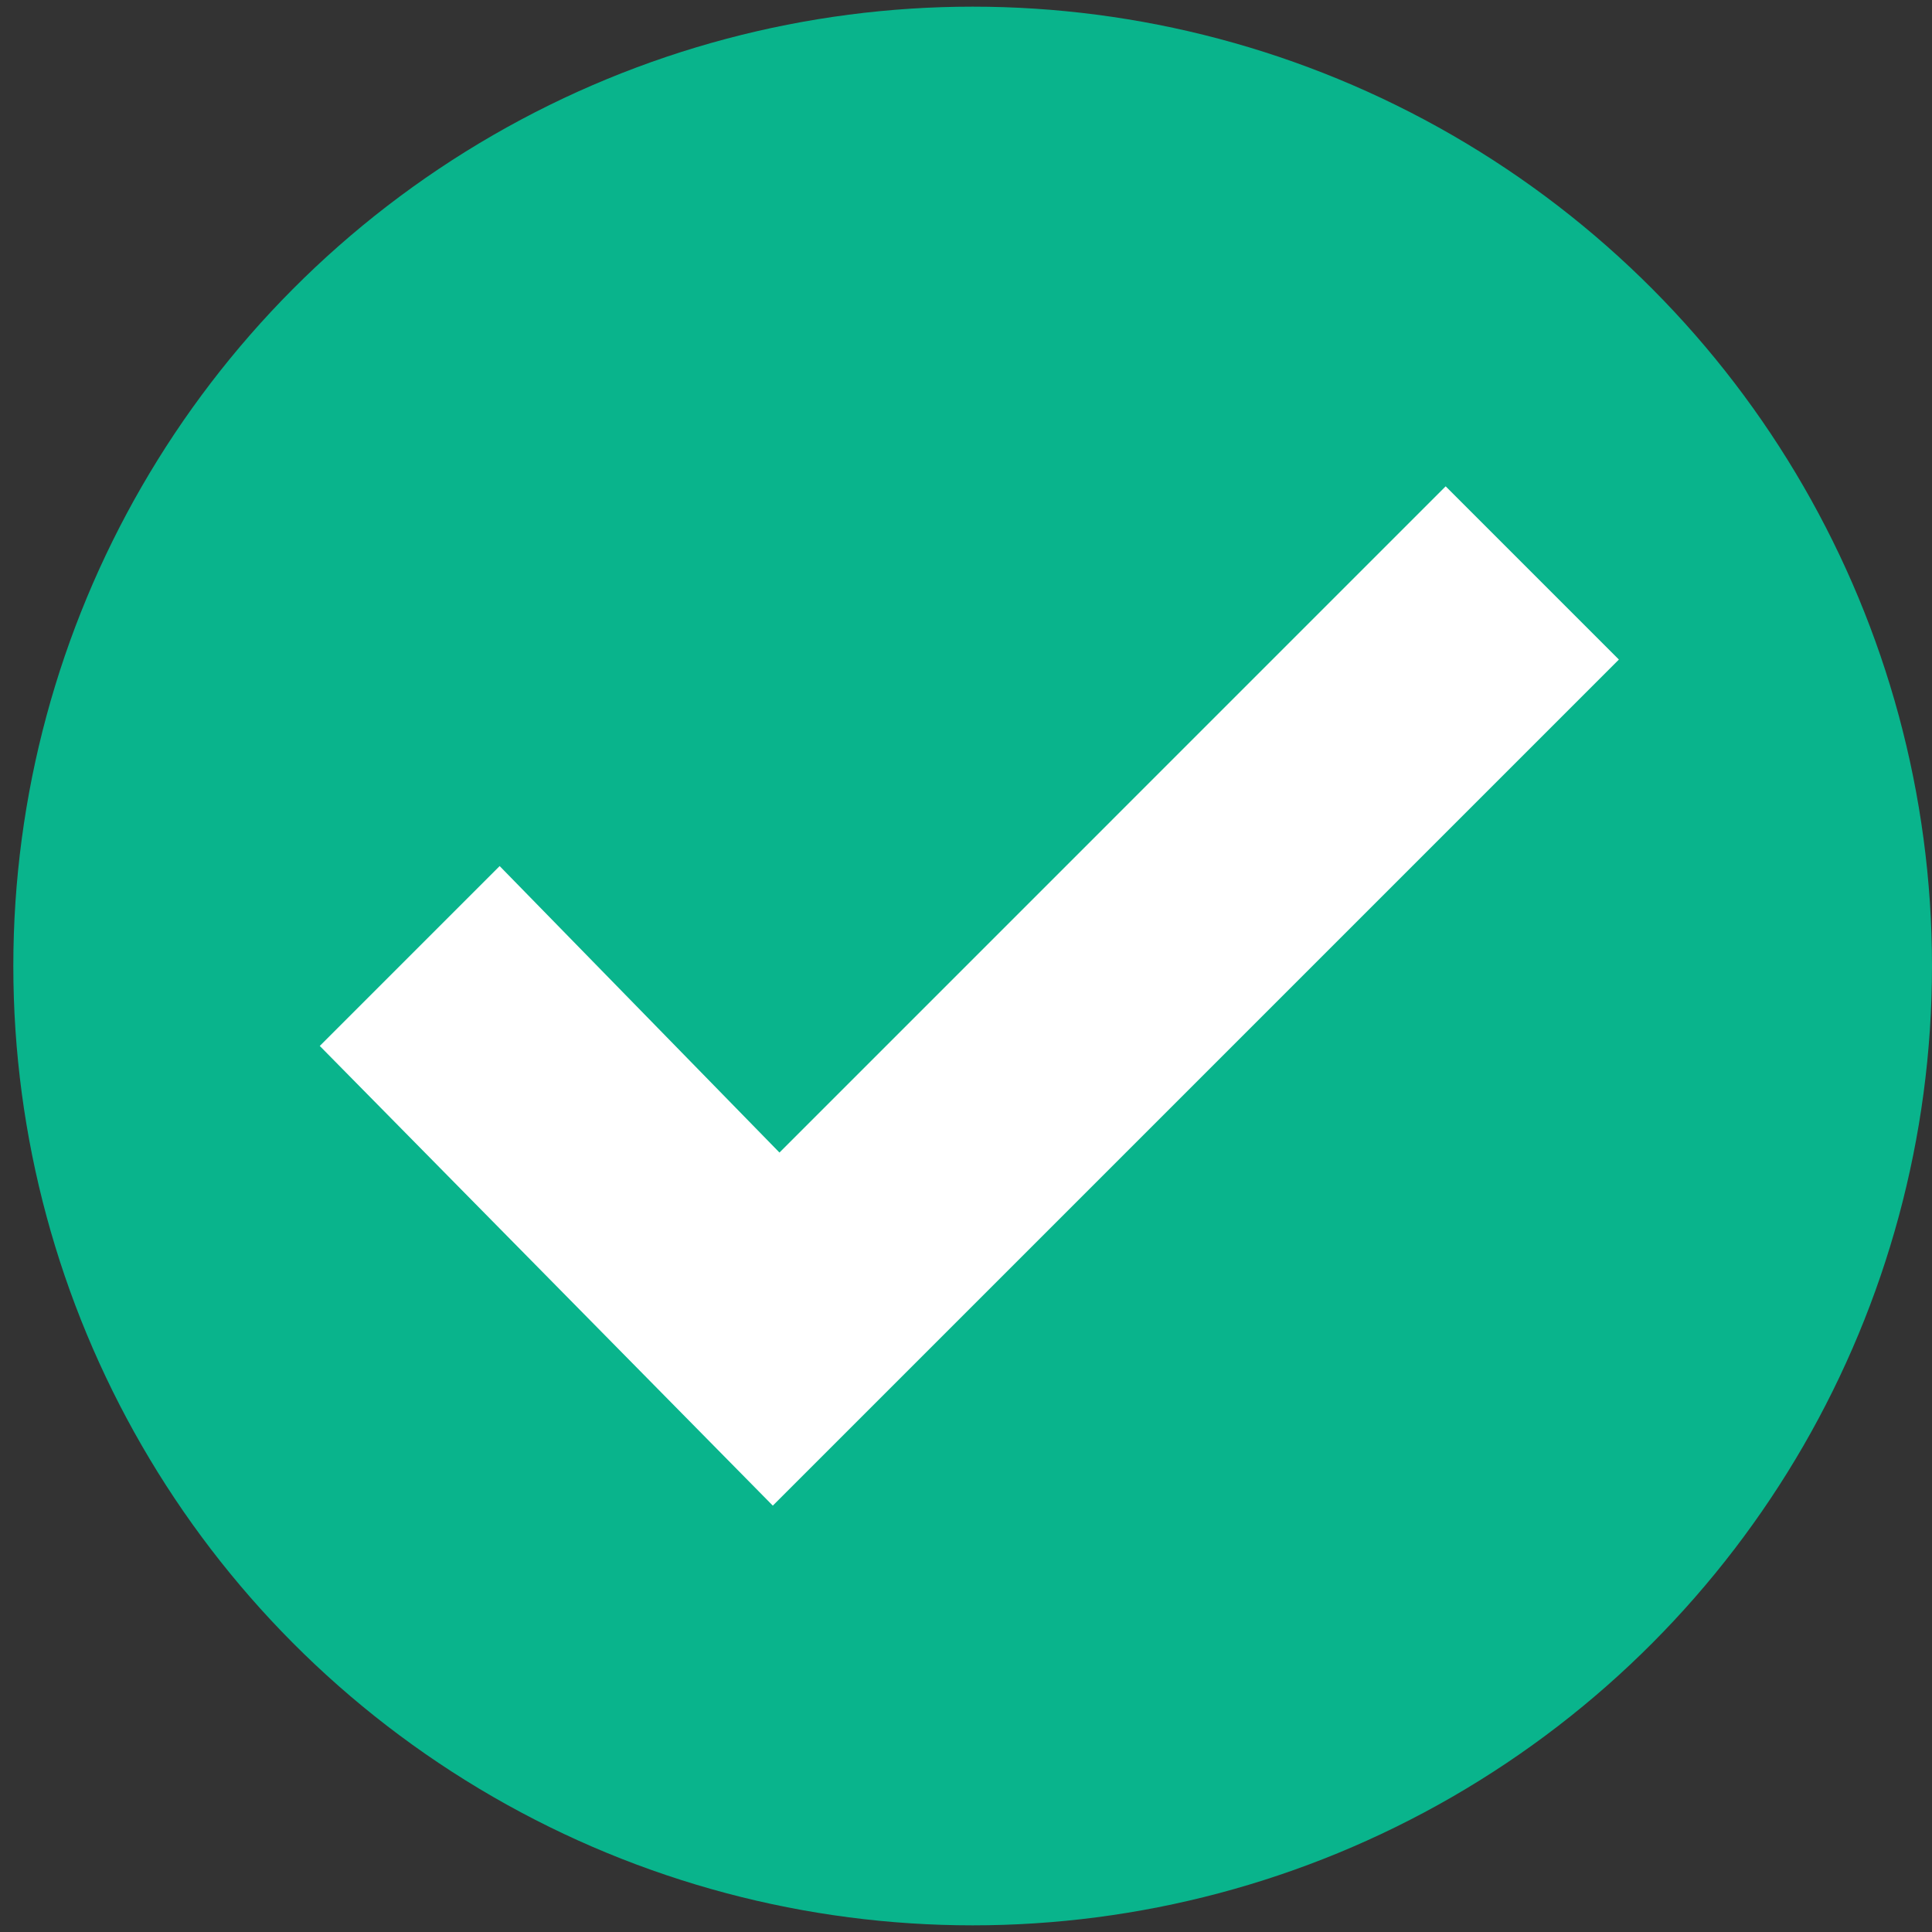<?xml version="1.0" encoding="utf-8"?>
<!-- Generator: Adobe Illustrator 23.0.3, SVG Export Plug-In . SVG Version: 6.00 Build 0)  -->
<svg version="1.1" id="Layer_1" xmlns="http://www.w3.org/2000/svg" xmlns:xlink="http://www.w3.org/1999/xlink" x="0px" y="0px"
	 viewBox="0 0 29 29" style="enable-background:new 0 0 29 29;" xml:space="preserve">
<rect x="0" y="0" width="29" height="29" fill="#333333" stroke="none"/>
<style type="text/css">
	.st0{fill:#09B48C;}
	.st1{fill:#FFFFFF;}
</style>
<circle class="st0" cx="14.6" cy="14.5" r="14.4"/>
<path class="st1" d="M4.8,15.7l2.7-2.7l4.2,4.3L21.7,7.3l2.6,2.6L11.6,22.6L4.8,15.7z"/>
</svg>
